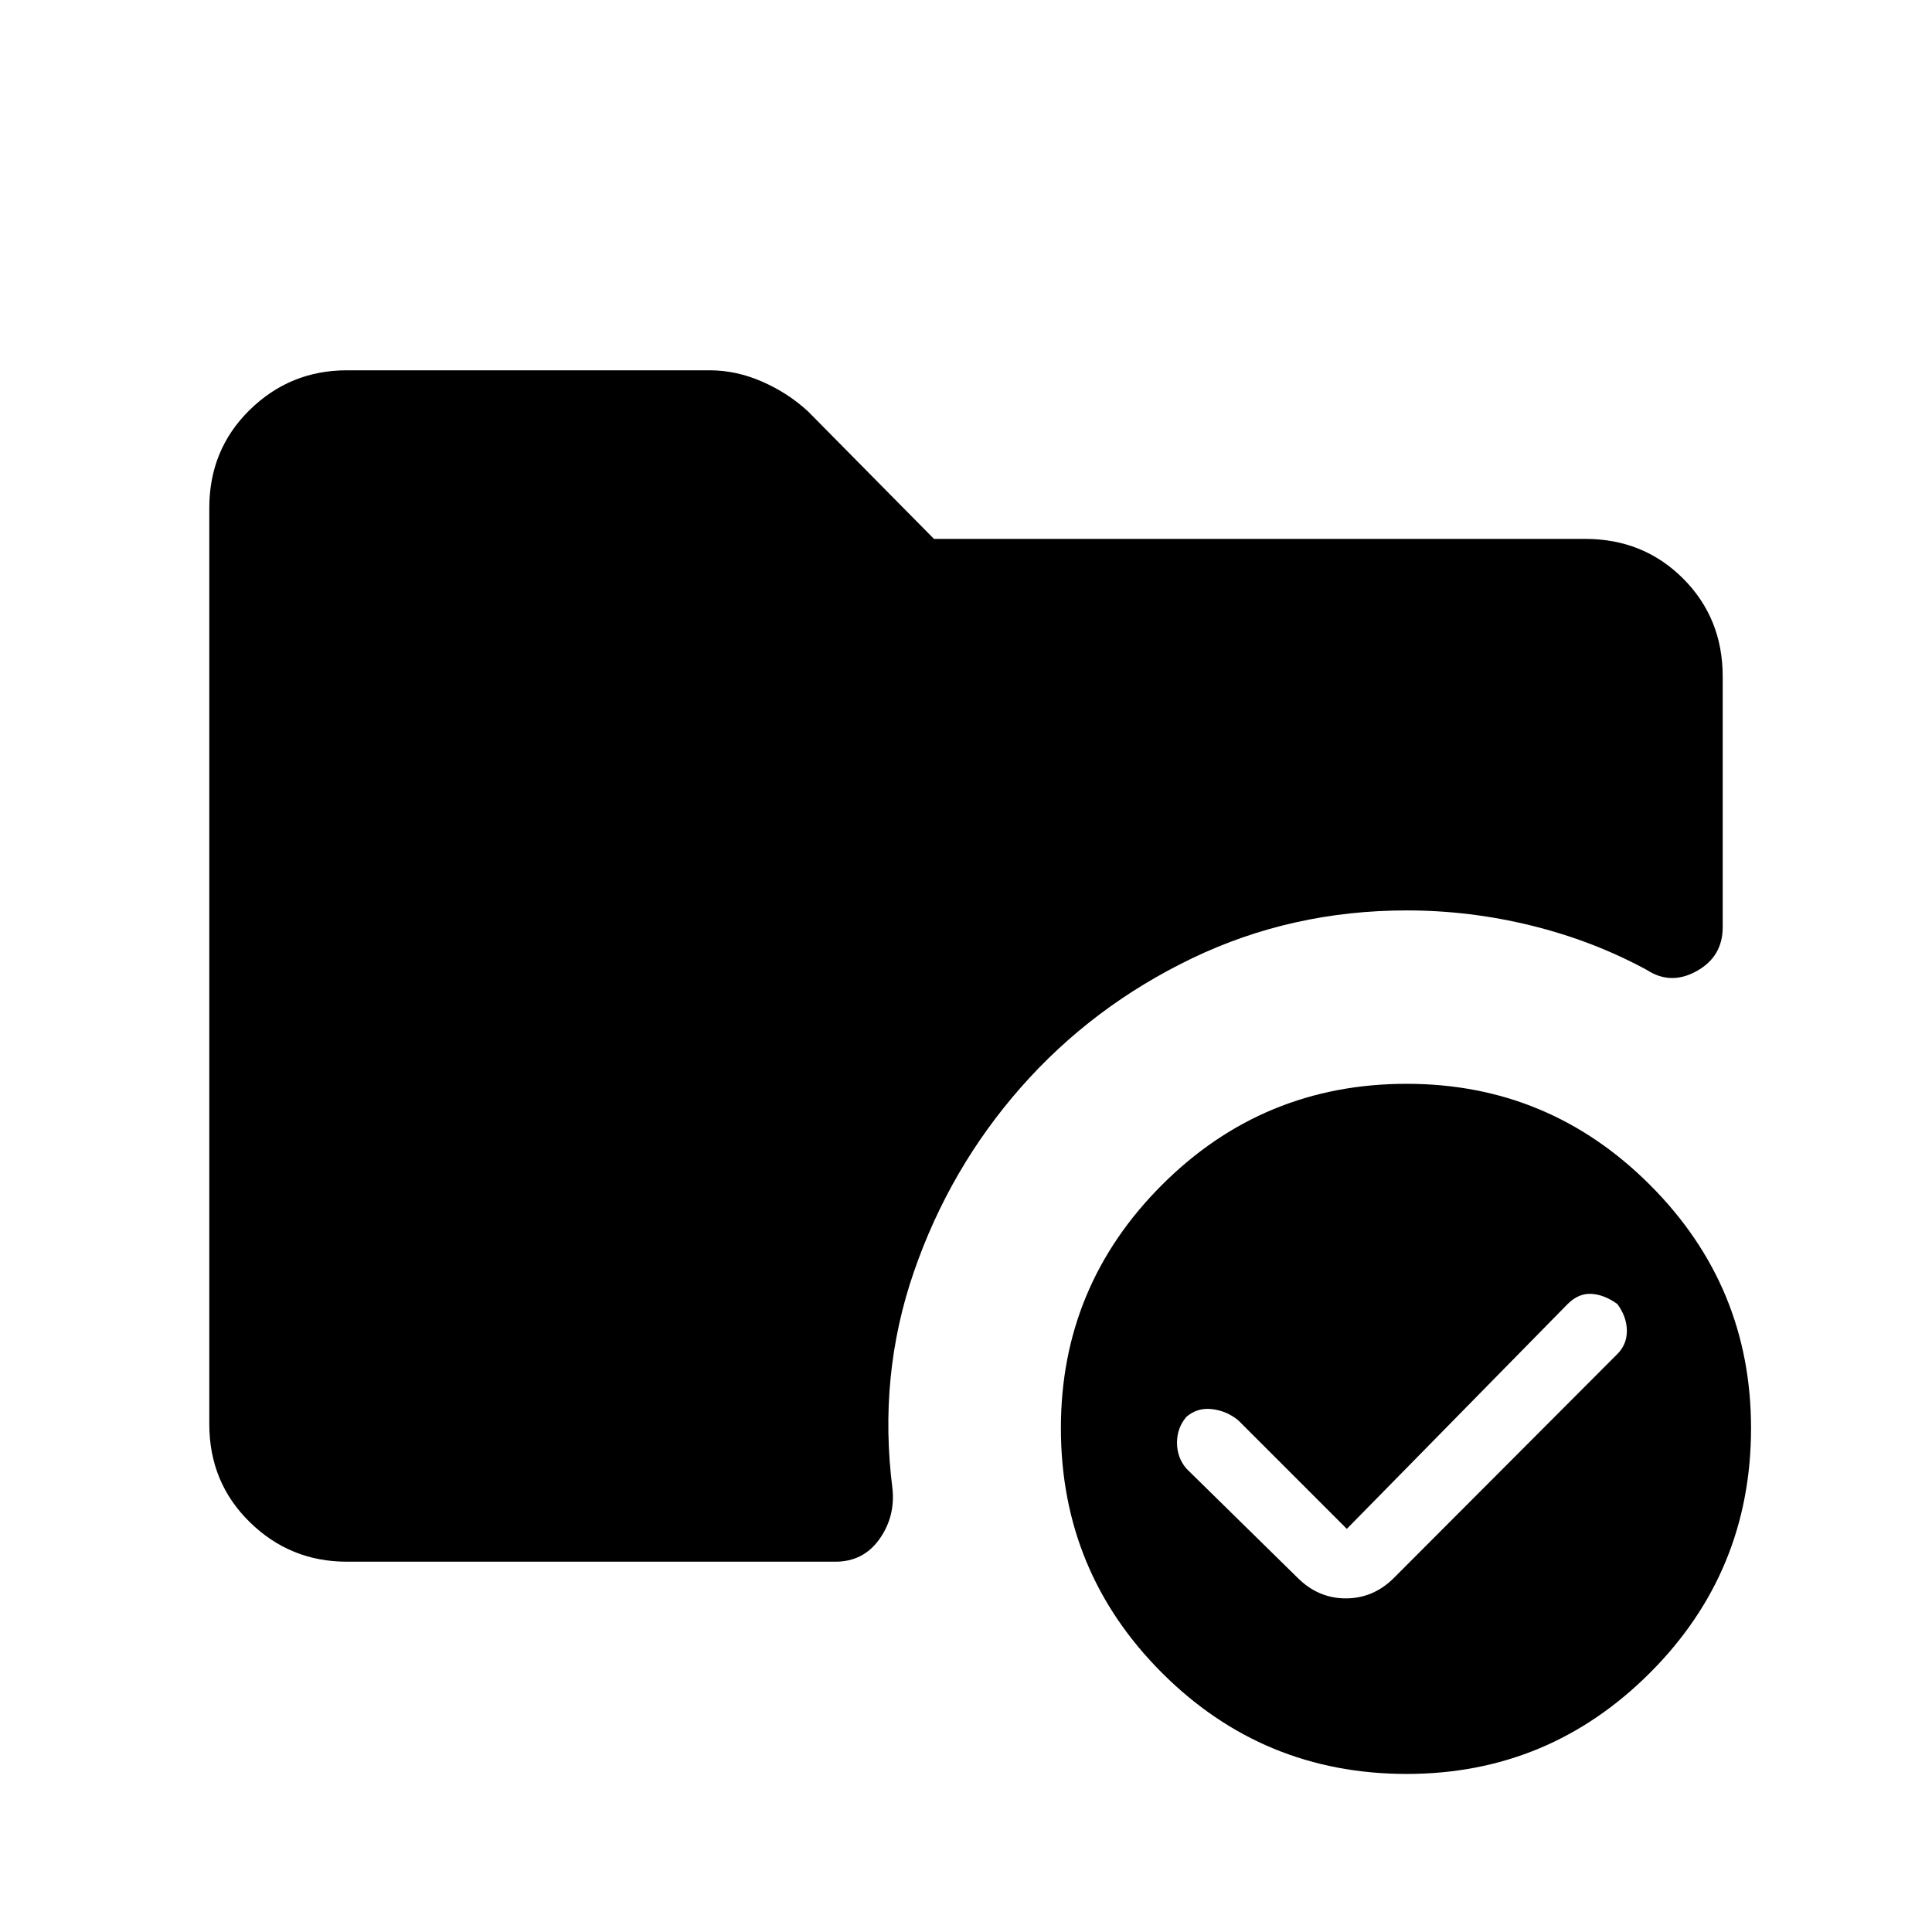 <svg xmlns="http://www.w3.org/2000/svg" height="48" viewBox="0 -960 960 960" width="48"><path d="M172.38-184q-28.23 0-48.3-19.69Q104-223.38 104-252.38v-455.24q0-29 20.08-48.69Q144.15-776 172.38-776h180.24q13.23 0 26.07 5.62 12.85 5.61 22.85 14.84l62.54 63.31h323.54q29 0 48.69 19.69Q856-652.85 856-623.85v124.54q0 14.62-12.88 21.81-12.89 7.19-24.74-.5-26.76-14.54-57.42-22.08-30.65-7.54-61.96-7.54-57.15 0-106.69 23.81t-85 64.08q-35.46 40.27-53.23 91.77-17.77 51.5-10.62 107.65 1.46 13.93-6.5 25.12Q429-184 415.08-184h-242.7ZM699-78.54q-71.38 0-121.62-50.23-50.23-50.23-50.23-121.61 0-70.62 50.23-120.85 50.24-50.23 121.62-50.23 70.62 0 120.85 50.23 50.23 50.23 50.23 120.85 0 71.38-50.23 121.61Q769.62-78.54 699-78.54ZM644.77-176q10.23 10.23 23.96 10.23T692.69-176l111-111.23q4.69-4.69 4.69-11.5T803.69-312q-6.46-4.69-12.88-5.08-6.43-.38-11.89 5.08L669.23-200.31l-53.92-53.92q-5.69-4.69-13-5.58-7.31-.88-12.77 3.81-4.69 5.46-4.69 12.88 0 7.43 4.69 12.89L644.77-176Z"/></svg>